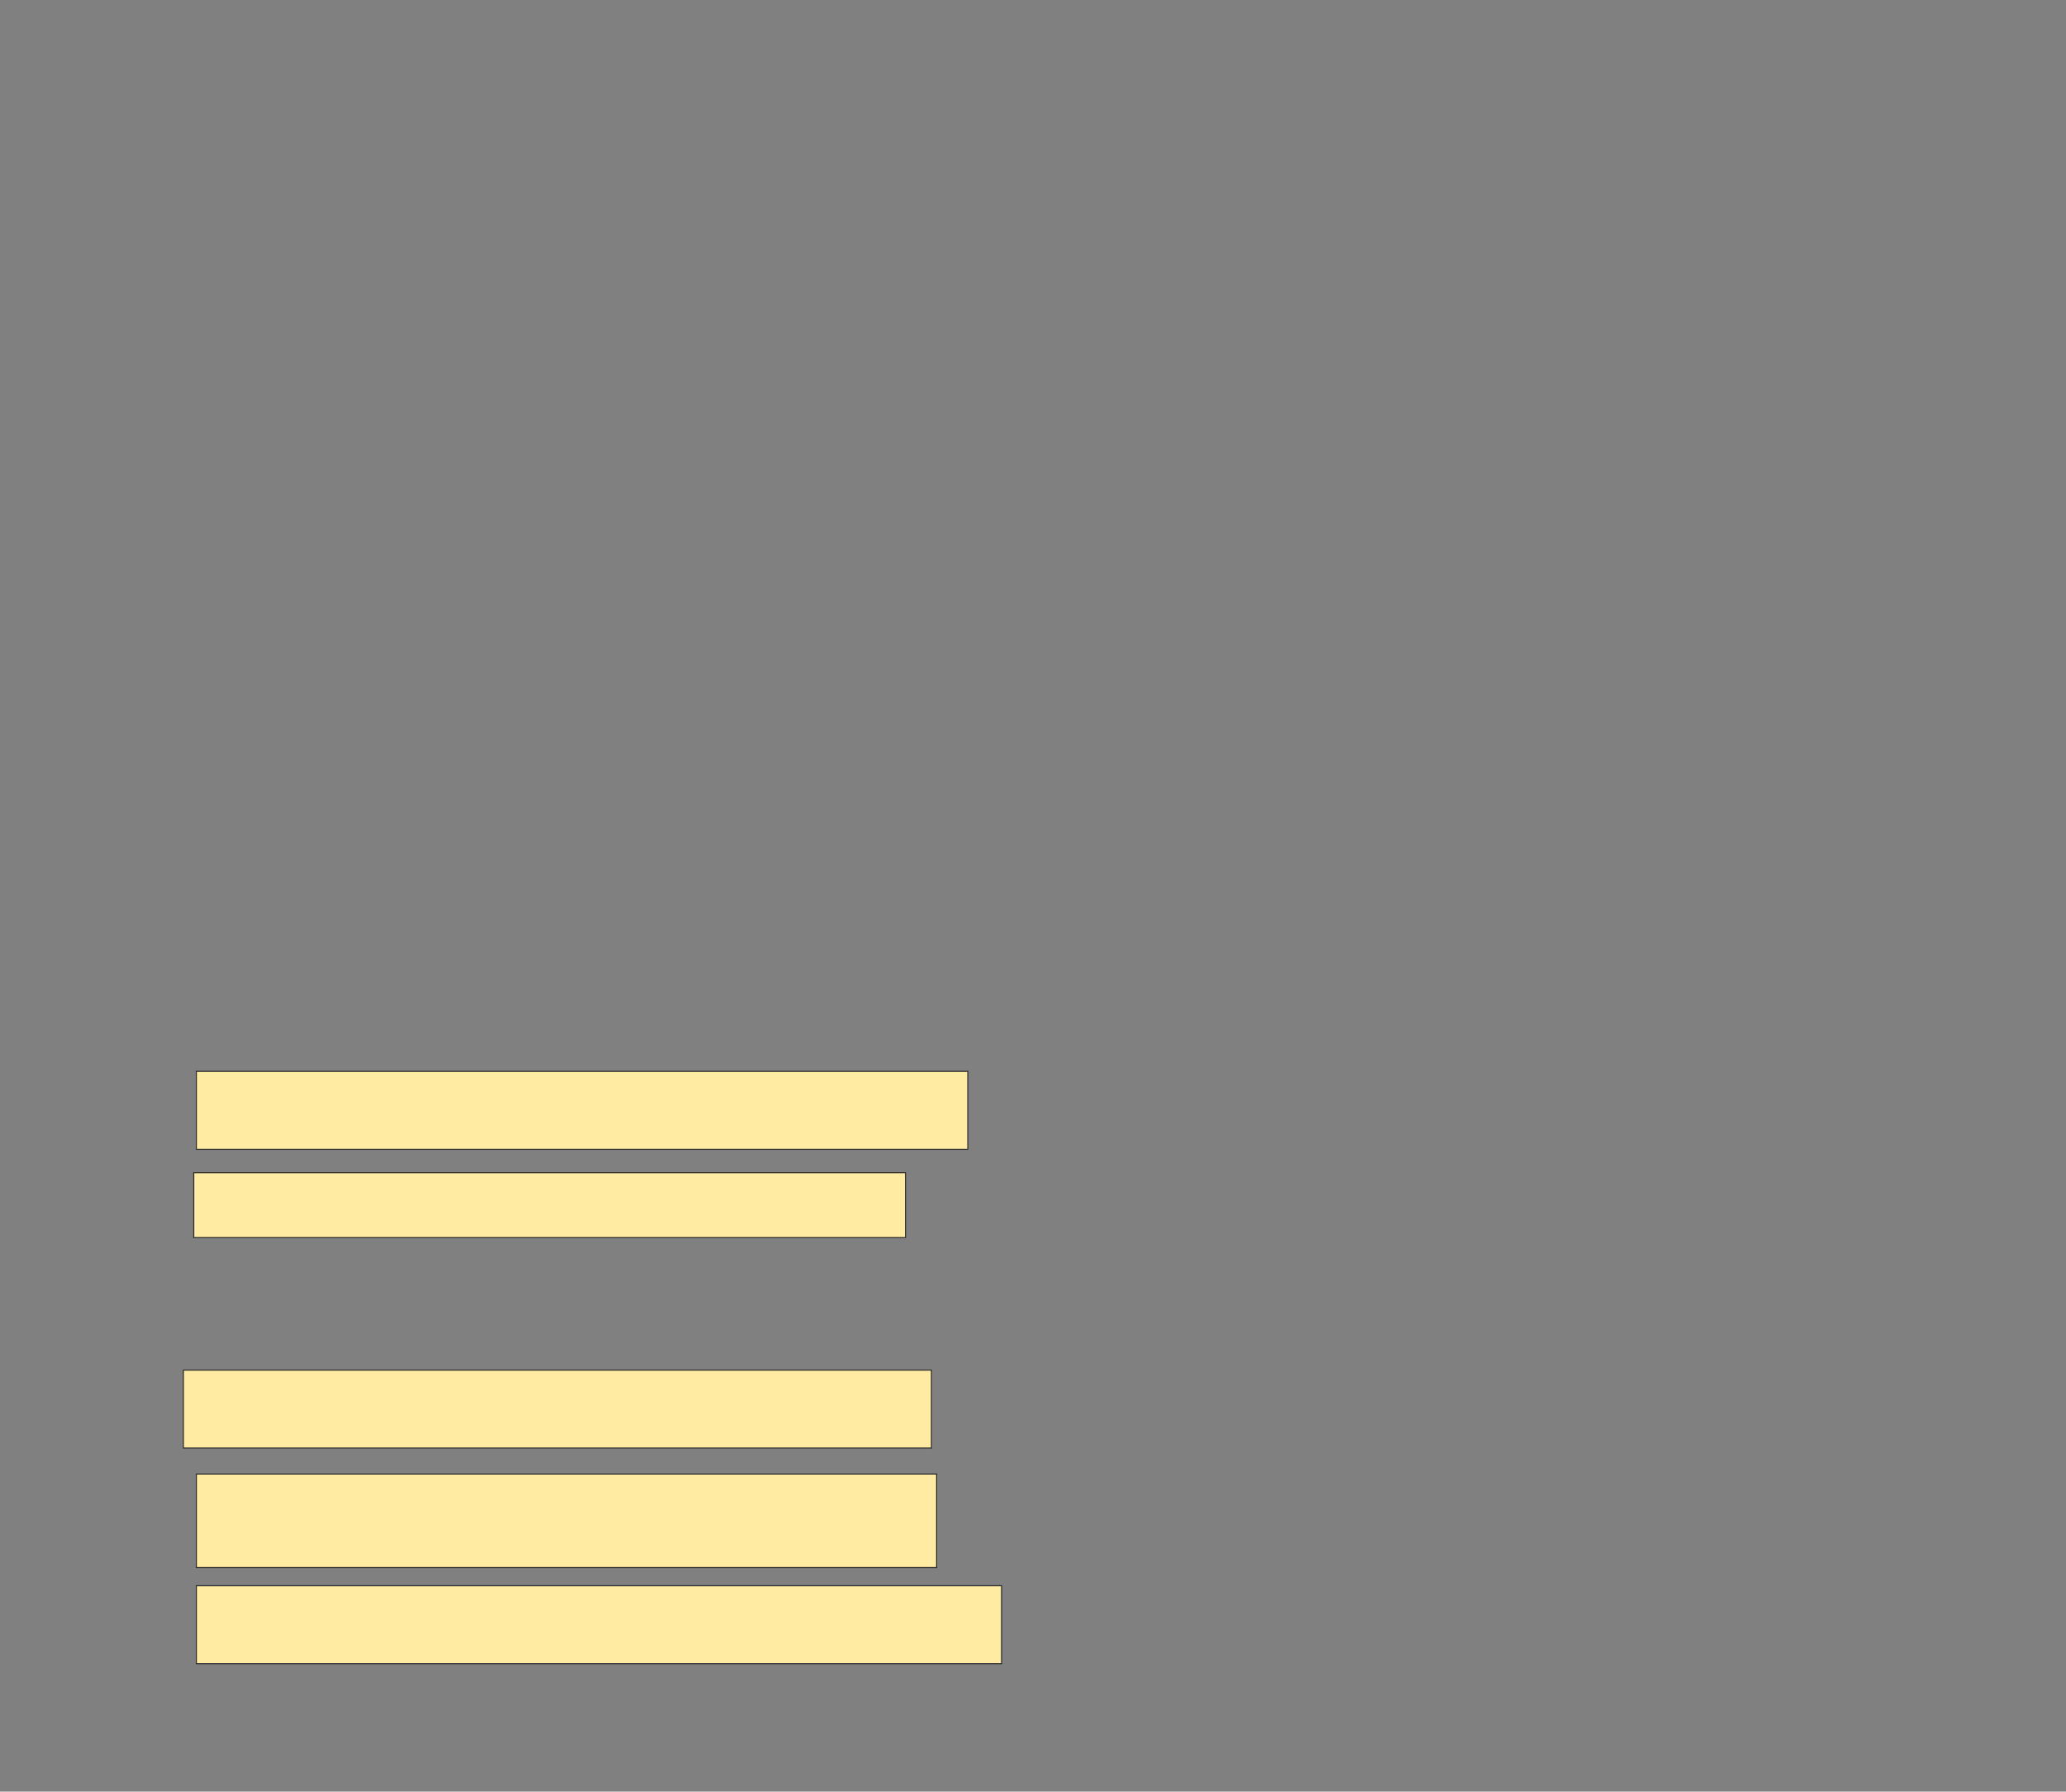 <svg xmlns="http://www.w3.org/2000/svg" width="1940" height="1682">
 <rect width="100%" height="100%" fill="#808080" stroke="none"/>
 <!-- Created with Image Occlusion Enhanced -->
 <g>
  <title>Labels</title>
 </g>
 <g>
  <title>Masks</title>
  <rect id="2fb292d4b9fe40d49ae72c3588a6150d-ao-1" height="73.171" width="724.39" y="1005.805" x="184.39" stroke="#2D2D2D" fill="#FFEBA2"/>
  <rect id="2fb292d4b9fe40d49ae72c3588a6150d-ao-2" height="60.976" width="668.293" y="1100.927" x="181.951" stroke="#2D2D2D" fill="#FFEBA2"/>
  
  <rect id="2fb292d4b9fe40d49ae72c3588a6150d-ao-4" height="73.171" width="702.439" y="1286.293" x="172.195" stroke="#2D2D2D" fill="#FFEBA2"/>
  <rect id="2fb292d4b9fe40d49ae72c3588a6150d-ao-5" height="87.805" width="695.122" y="1383.854" x="184.39" stroke="#2D2D2D" fill="#FFEBA2"/>
  <rect id="2fb292d4b9fe40d49ae72c3588a6150d-ao-6" height="73.171" width="756.098" y="1488.732" x="184.39" stroke="#2D2D2D" fill="#FFEBA2"/>
 </g>
</svg>
